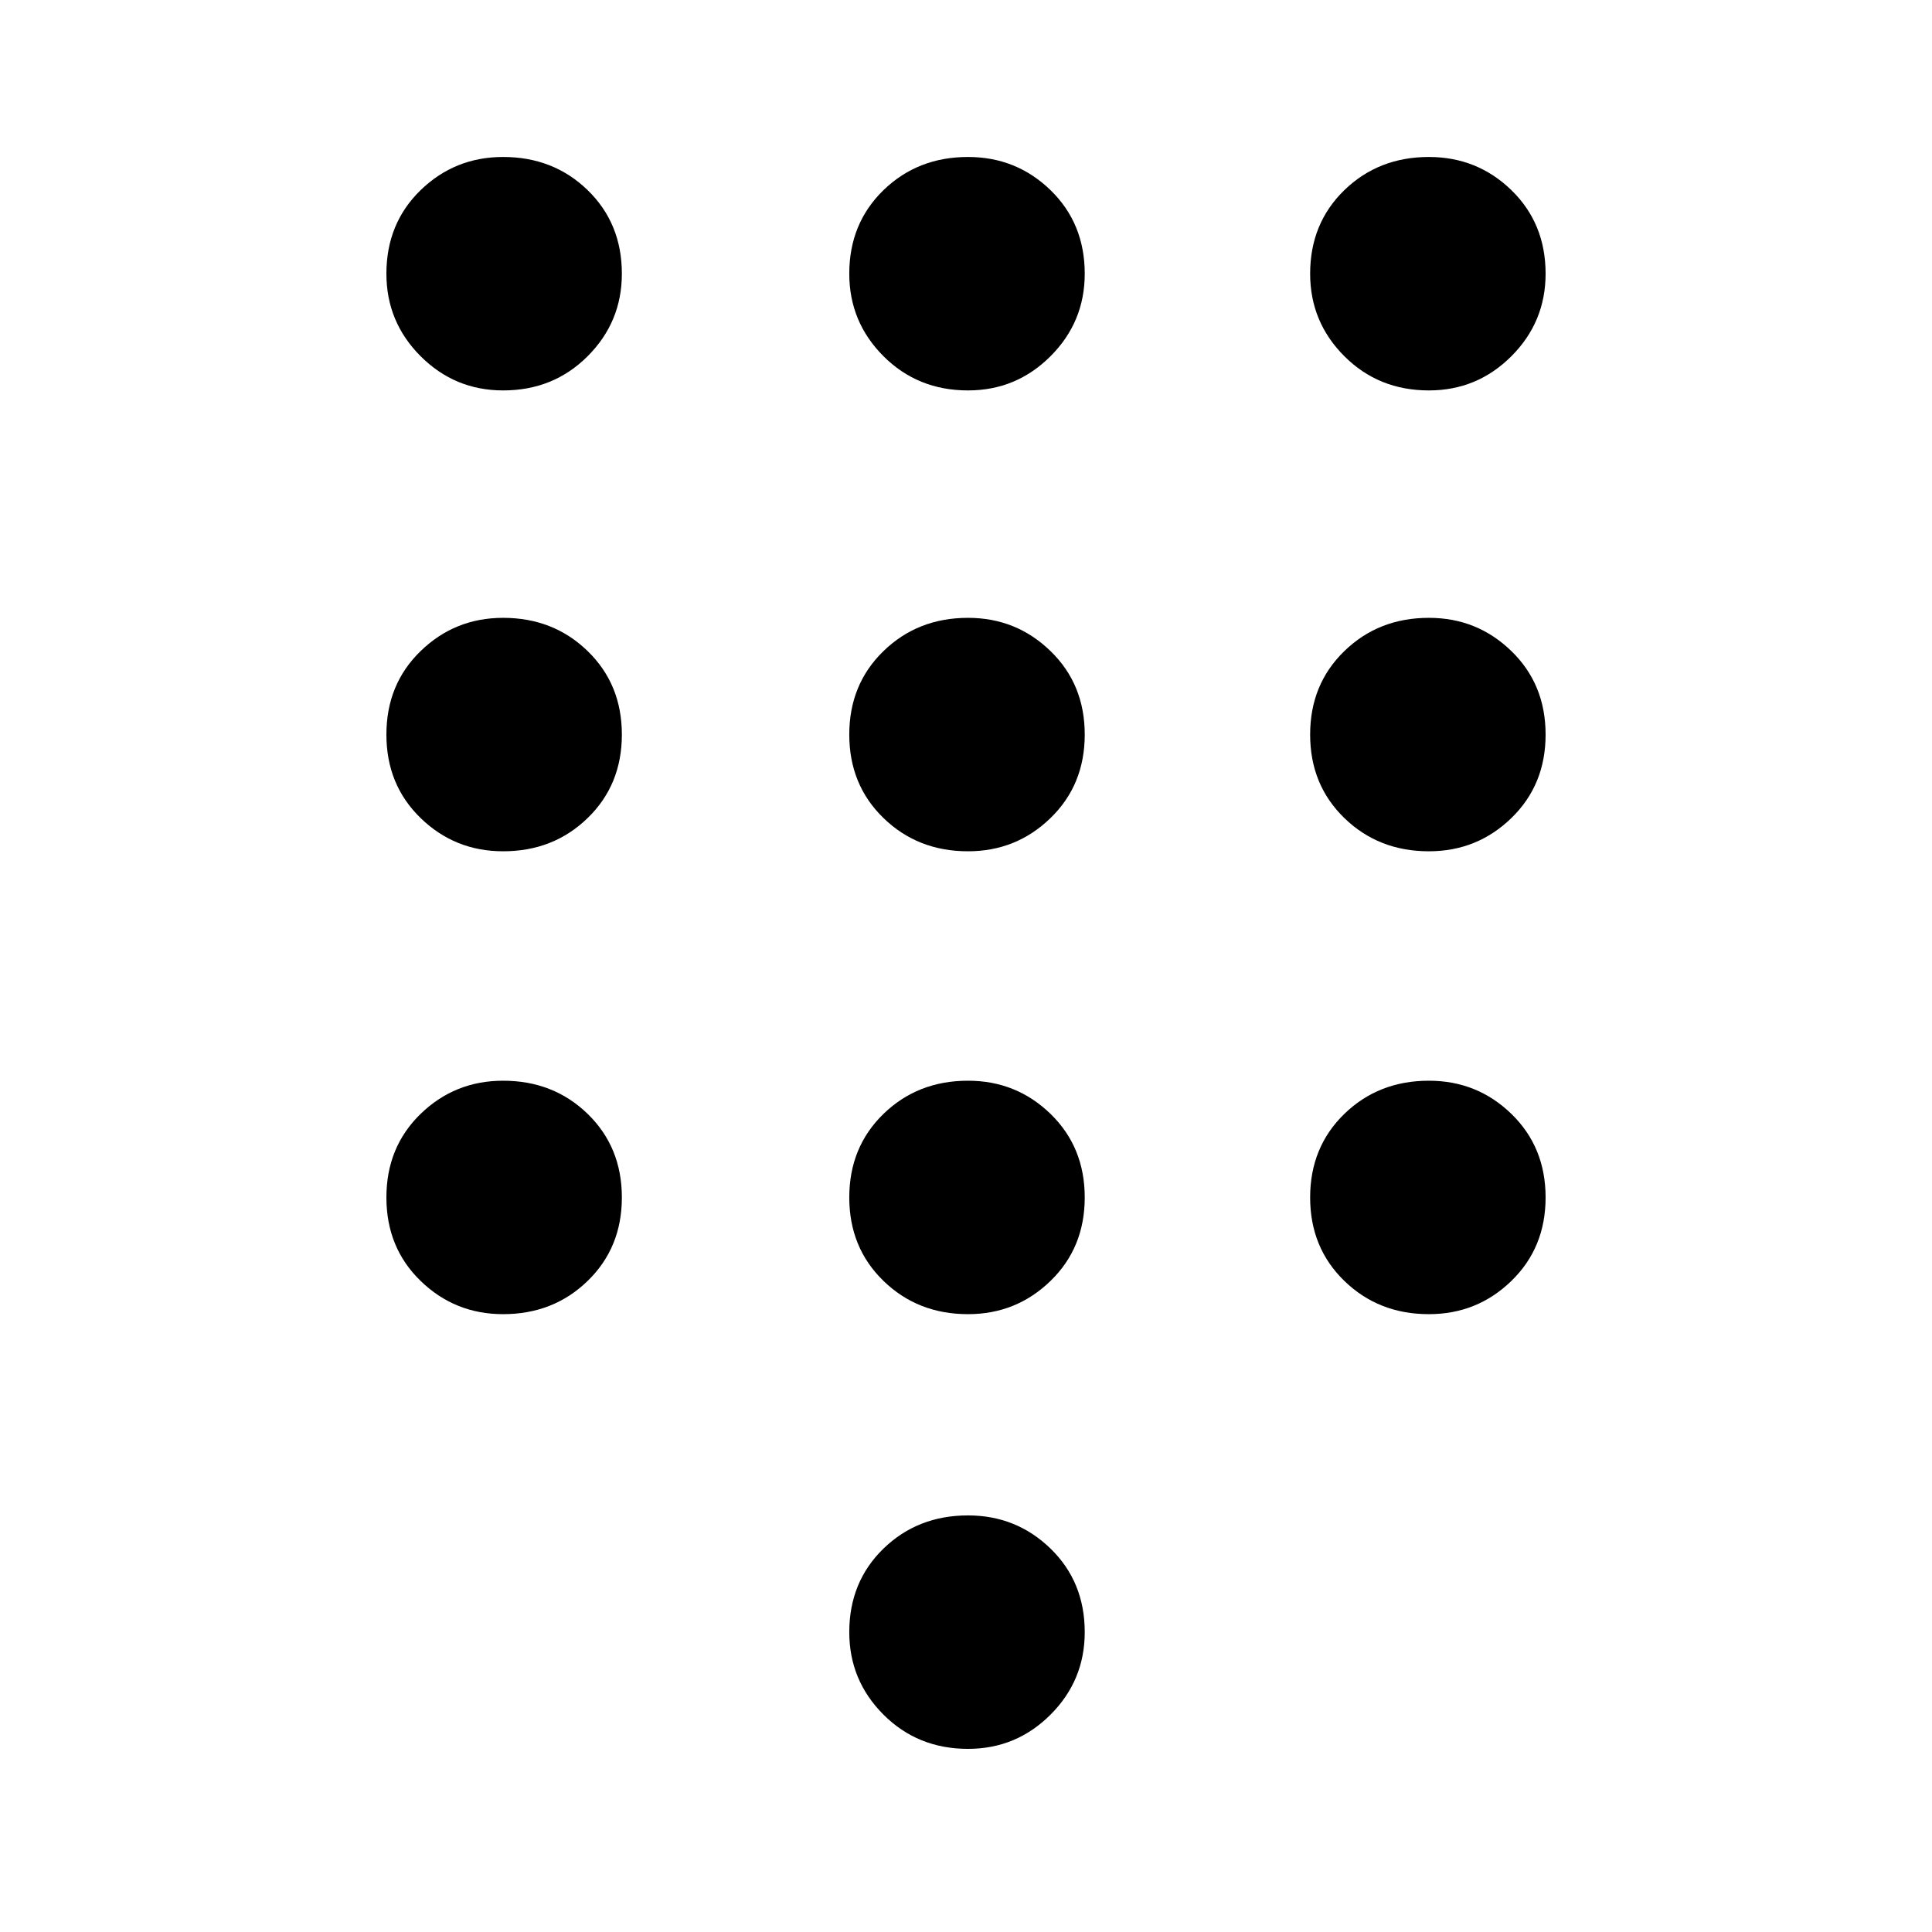 <svg xmlns="http://www.w3.org/2000/svg" height="24" width="24"><path d="M12.025 21.725Q11.4 21.725 10.975 21.3Q10.55 20.875 10.55 20.275Q10.55 19.65 10.975 19.237Q11.4 18.825 12.025 18.825Q12.625 18.825 13.05 19.237Q13.475 19.65 13.475 20.275Q13.475 20.875 13.05 21.3Q12.625 21.725 12.025 21.725ZM6.25 4.85Q5.65 4.85 5.225 4.425Q4.8 4 4.8 3.4Q4.8 2.775 5.225 2.362Q5.65 1.95 6.25 1.95Q6.875 1.95 7.3 2.362Q7.725 2.775 7.725 3.4Q7.725 4 7.3 4.425Q6.875 4.85 6.25 4.85ZM6.25 10.575Q5.65 10.575 5.225 10.162Q4.8 9.75 4.8 9.125Q4.8 8.5 5.225 8.088Q5.65 7.675 6.25 7.675Q6.875 7.675 7.3 8.088Q7.725 8.5 7.725 9.125Q7.725 9.75 7.3 10.162Q6.875 10.575 6.25 10.575ZM6.25 16.325Q5.65 16.325 5.225 15.912Q4.8 15.5 4.8 14.875Q4.8 14.25 5.225 13.837Q5.65 13.425 6.25 13.425Q6.875 13.425 7.3 13.837Q7.725 14.25 7.725 14.875Q7.725 15.5 7.3 15.912Q6.875 16.325 6.25 16.325ZM17.75 4.85Q17.125 4.85 16.7 4.425Q16.275 4 16.275 3.4Q16.275 2.775 16.7 2.362Q17.125 1.95 17.75 1.95Q18.35 1.95 18.775 2.362Q19.2 2.775 19.2 3.4Q19.2 4 18.775 4.425Q18.35 4.85 17.75 4.85ZM12.025 16.325Q11.4 16.325 10.975 15.912Q10.55 15.5 10.55 14.875Q10.55 14.25 10.975 13.837Q11.4 13.425 12.025 13.425Q12.625 13.425 13.05 13.837Q13.475 14.25 13.475 14.875Q13.475 15.5 13.05 15.912Q12.625 16.325 12.025 16.325ZM17.75 16.325Q17.125 16.325 16.7 15.912Q16.275 15.5 16.275 14.875Q16.275 14.25 16.7 13.837Q17.125 13.425 17.75 13.425Q18.35 13.425 18.775 13.837Q19.2 14.25 19.2 14.875Q19.2 15.5 18.775 15.912Q18.35 16.325 17.75 16.325ZM17.75 10.575Q17.125 10.575 16.7 10.162Q16.275 9.75 16.275 9.125Q16.275 8.5 16.7 8.088Q17.125 7.675 17.75 7.675Q18.35 7.675 18.775 8.088Q19.2 8.5 19.2 9.125Q19.2 9.75 18.775 10.162Q18.35 10.575 17.75 10.575ZM12.025 10.575Q11.4 10.575 10.975 10.162Q10.55 9.75 10.55 9.125Q10.55 8.5 10.975 8.088Q11.4 7.675 12.025 7.675Q12.625 7.675 13.05 8.088Q13.475 8.5 13.475 9.125Q13.475 9.75 13.05 10.162Q12.625 10.575 12.025 10.575ZM12.025 4.85Q11.4 4.85 10.975 4.425Q10.55 4 10.55 3.4Q10.55 2.775 10.975 2.362Q11.4 1.95 12.025 1.95Q12.625 1.95 13.05 2.362Q13.475 2.775 13.475 3.4Q13.475 4 13.05 4.425Q12.625 4.85 12.025 4.85Z"/></svg>